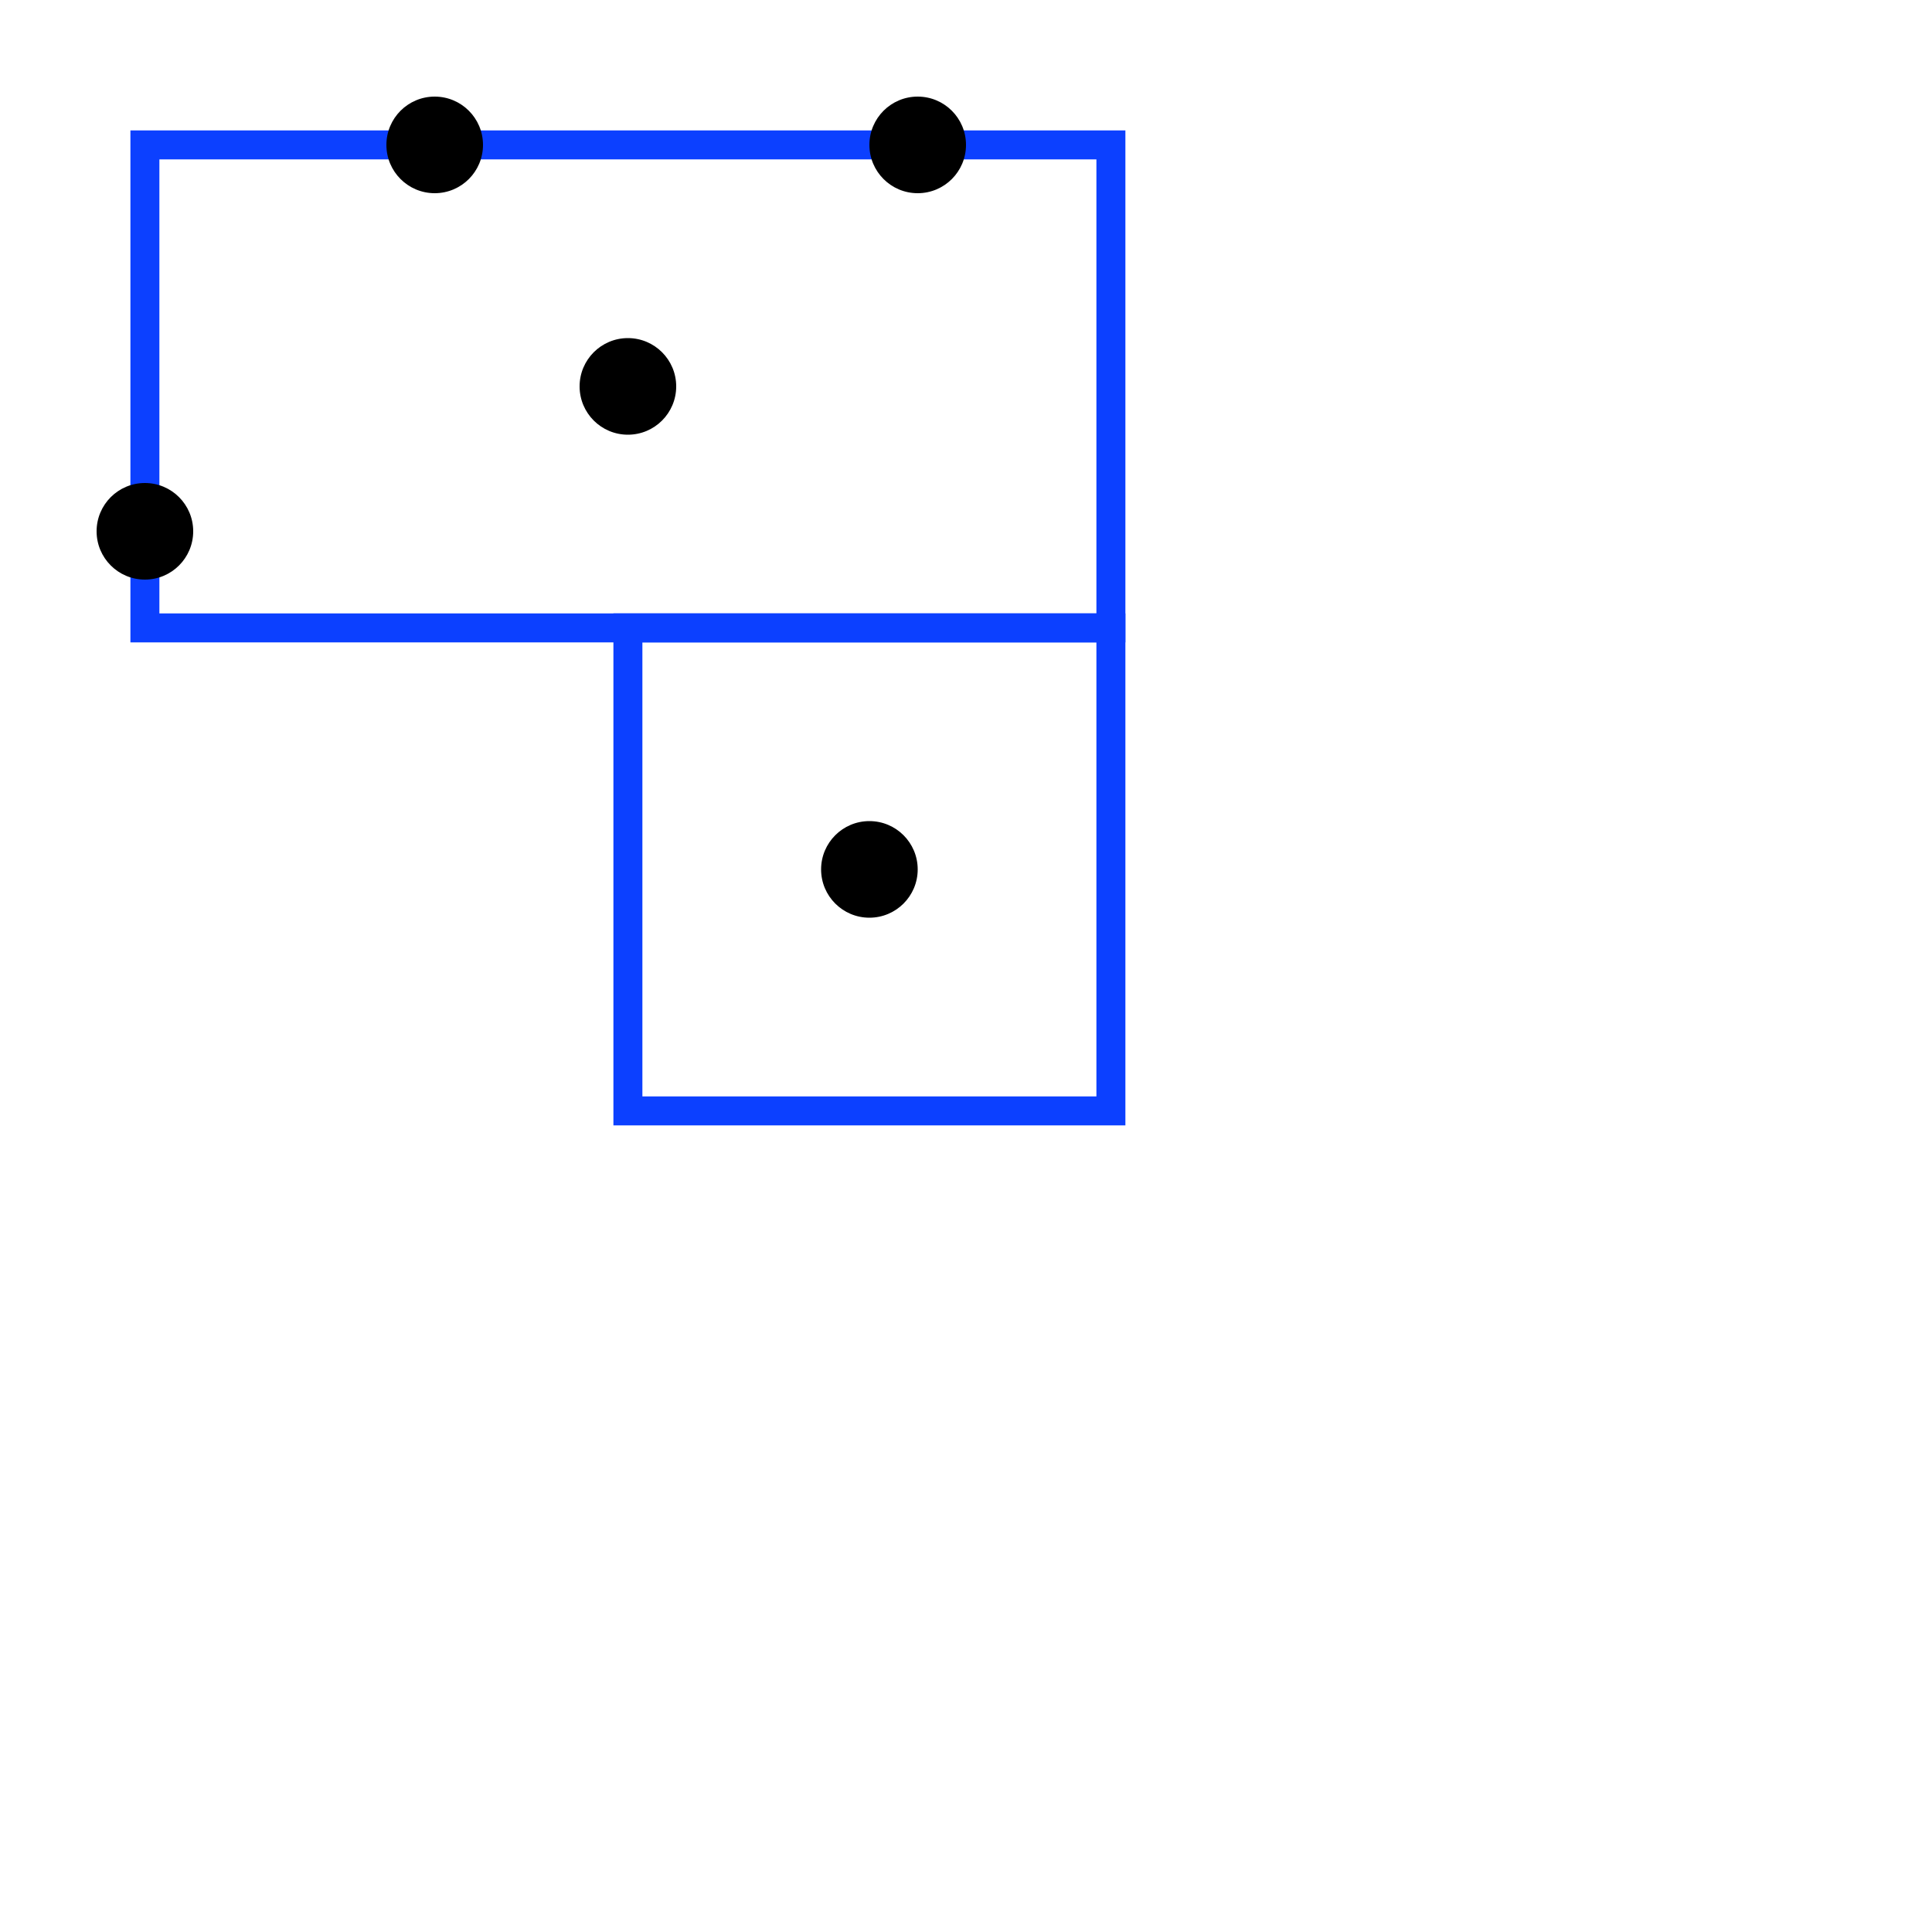 <?xml version="1.0" encoding="UTF-8"?>
<!DOCTYPE svg PUBLIC "-//W3C//DTD SVG 1.1//EN" "http://www.w3.org/Graphics/SVG/1.1/DTD/svg11.dtd">

<svg xmlns="http://www.w3.org/2000/svg"
     xmlns:xlink="http://www.w3.org/1999/xlink" 
     xmlns:ev="http://www.w3.org/2001/xml-events"
     version="1.1" 
     baseProfile="full"
     width="200px" 
     height="200px"
     viewBox="0 0 200 200">

	<!-- 3d perspective is deactivated
	<g transform="translate(150, 90)">
		<g transform="matrix(0.707 0.409 -0.707 0.409 0 -0.816)">
			<g transform="translate(-150, -80)">
	-->
	<g>
		<g>
			<g>
				<!-- floor plan path -->
				<g style="stroke:#0C40FF;stroke-opacity:1;stroke-width:3px;fill:#000000;fill-opacity:0">
					<rect x="15" y="15" width="100" height="50" />
					<rect x="65" y="65" width="50" height="50" />
				</g>

				<!-- clickable hot spots-->
				<circle class="yaha-svg-clickable" id="window1" cx="15" cy="55" r="5" stroke="#000000" stroke-width="0" fill="#000000" />
				<circle class="yaha-svg-clickable" id="window2" cx="45" cy="15" r="5" stroke="#000000" stroke-width="0" fill="#000000" />
				<circle class="yaha-svg-clickable" id="window3" cx="95" cy="15" r="5" stroke="#000000" stroke-width="0" fill="#000000" />
				<circle class="yaha-svg-clickable" id="room1" cx="65" cy="40" r="5" stroke="#000000" stroke-width="0" fill="#000000" />
				<circle class="yaha-svg-clickable" id="room2" cx="90" cy="90" r="5" stroke="#000000" stroke-width="0" fill="#000000" />
			</g>
		</g>
	</g>
</svg>